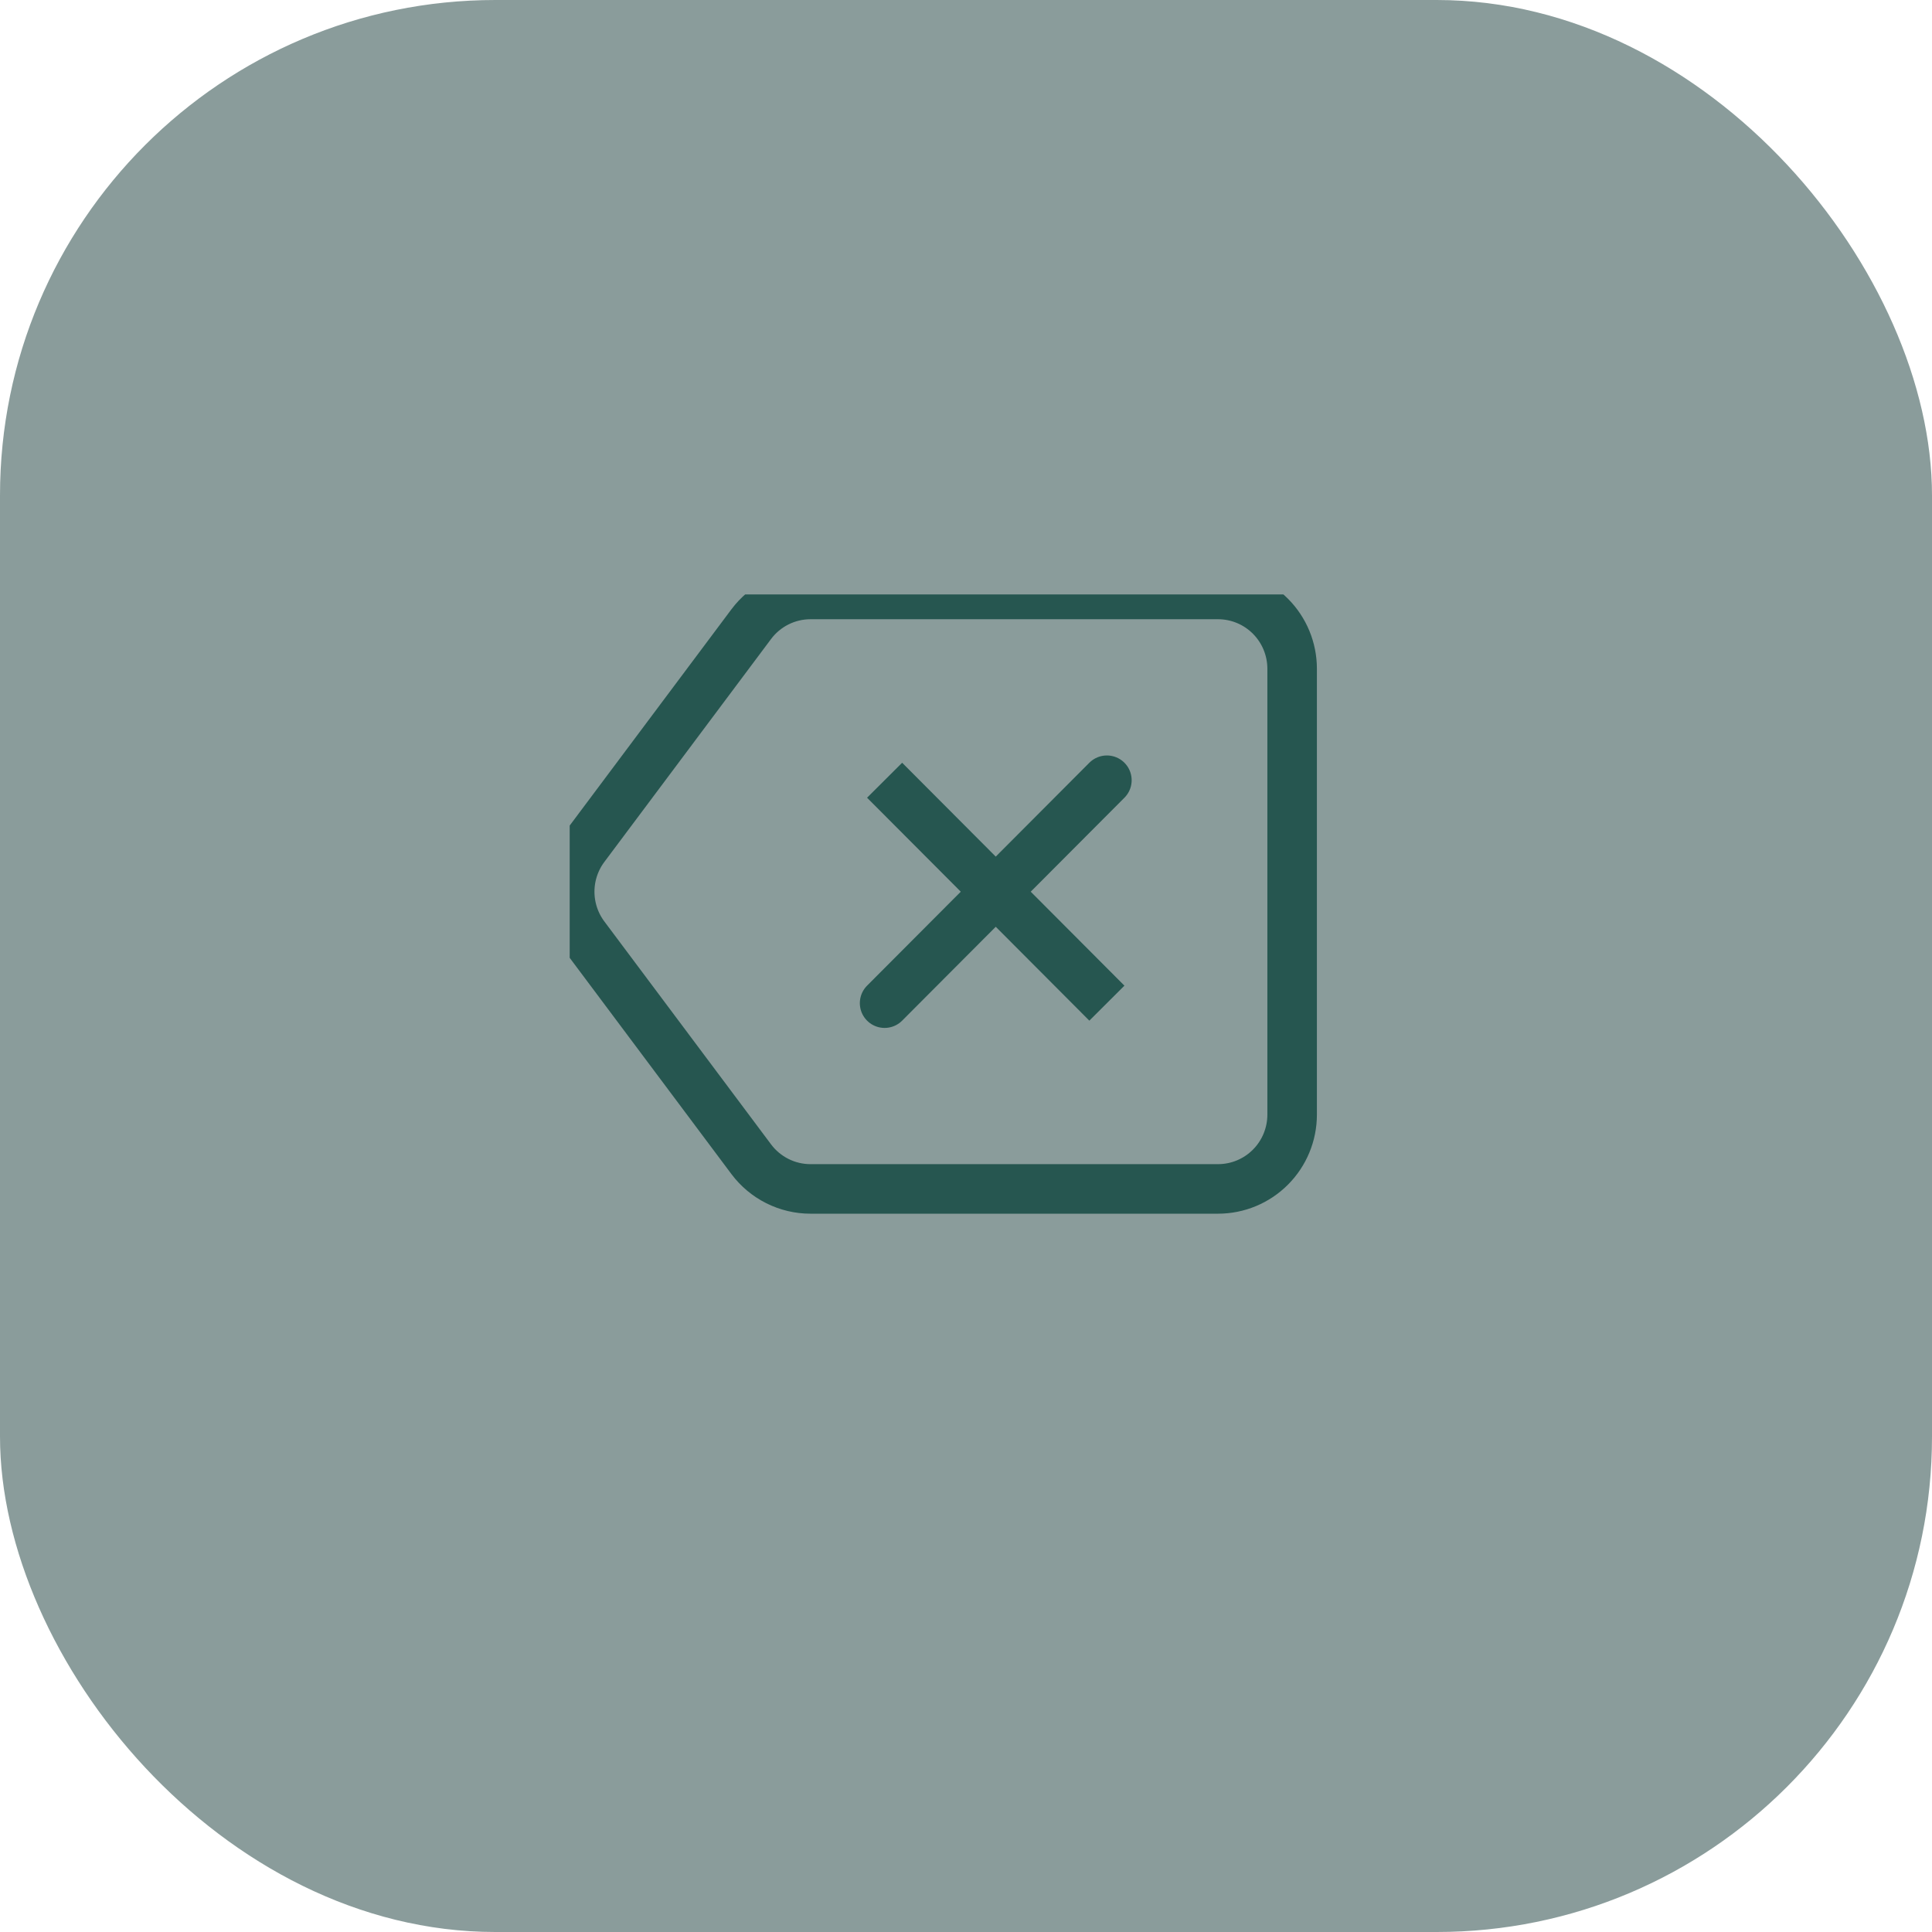 <svg width="78" height="78" viewBox="0 0 78 78" fill="none" xmlns="http://www.w3.org/2000/svg">
<rect opacity="0.5" width="78" height="78" rx="20" fill="#173B38"/>
<g clip-path="url(#clip0_24_304)">
<path d="M44.688 31.5L35.714 40.5M44.688 40.5L35.714 31.5L44.688 40.5Z" stroke="#265650" stroke-width="2" stroke-linecap="round"/>
<path d="M30.329 25.2C30.608 24.827 30.969 24.525 31.384 24.317C31.8 24.108 32.258 24 32.722 24H49.175C49.969 24 50.73 24.316 51.291 24.879C51.852 25.441 52.167 26.204 52.167 27V45C52.167 45.796 51.852 46.559 51.291 47.121C50.73 47.684 49.969 48 49.175 48H32.722C32.258 48 31.8 47.892 31.384 47.683C30.969 47.475 30.608 47.173 30.329 46.8L23.598 37.8C23.21 37.281 23 36.649 23 36C23 35.351 23.21 34.719 23.598 34.2L30.329 25.2V25.2Z" stroke="#265650" stroke-width="2" stroke-linecap="round" stroke-linejoin="round"/>
</g>
<defs>
<clipPath id="clip0_24_304">
<rect width="35" height="30" fill="white" transform="translate(23 24)"/>
</clipPath>
</defs>
</svg>
